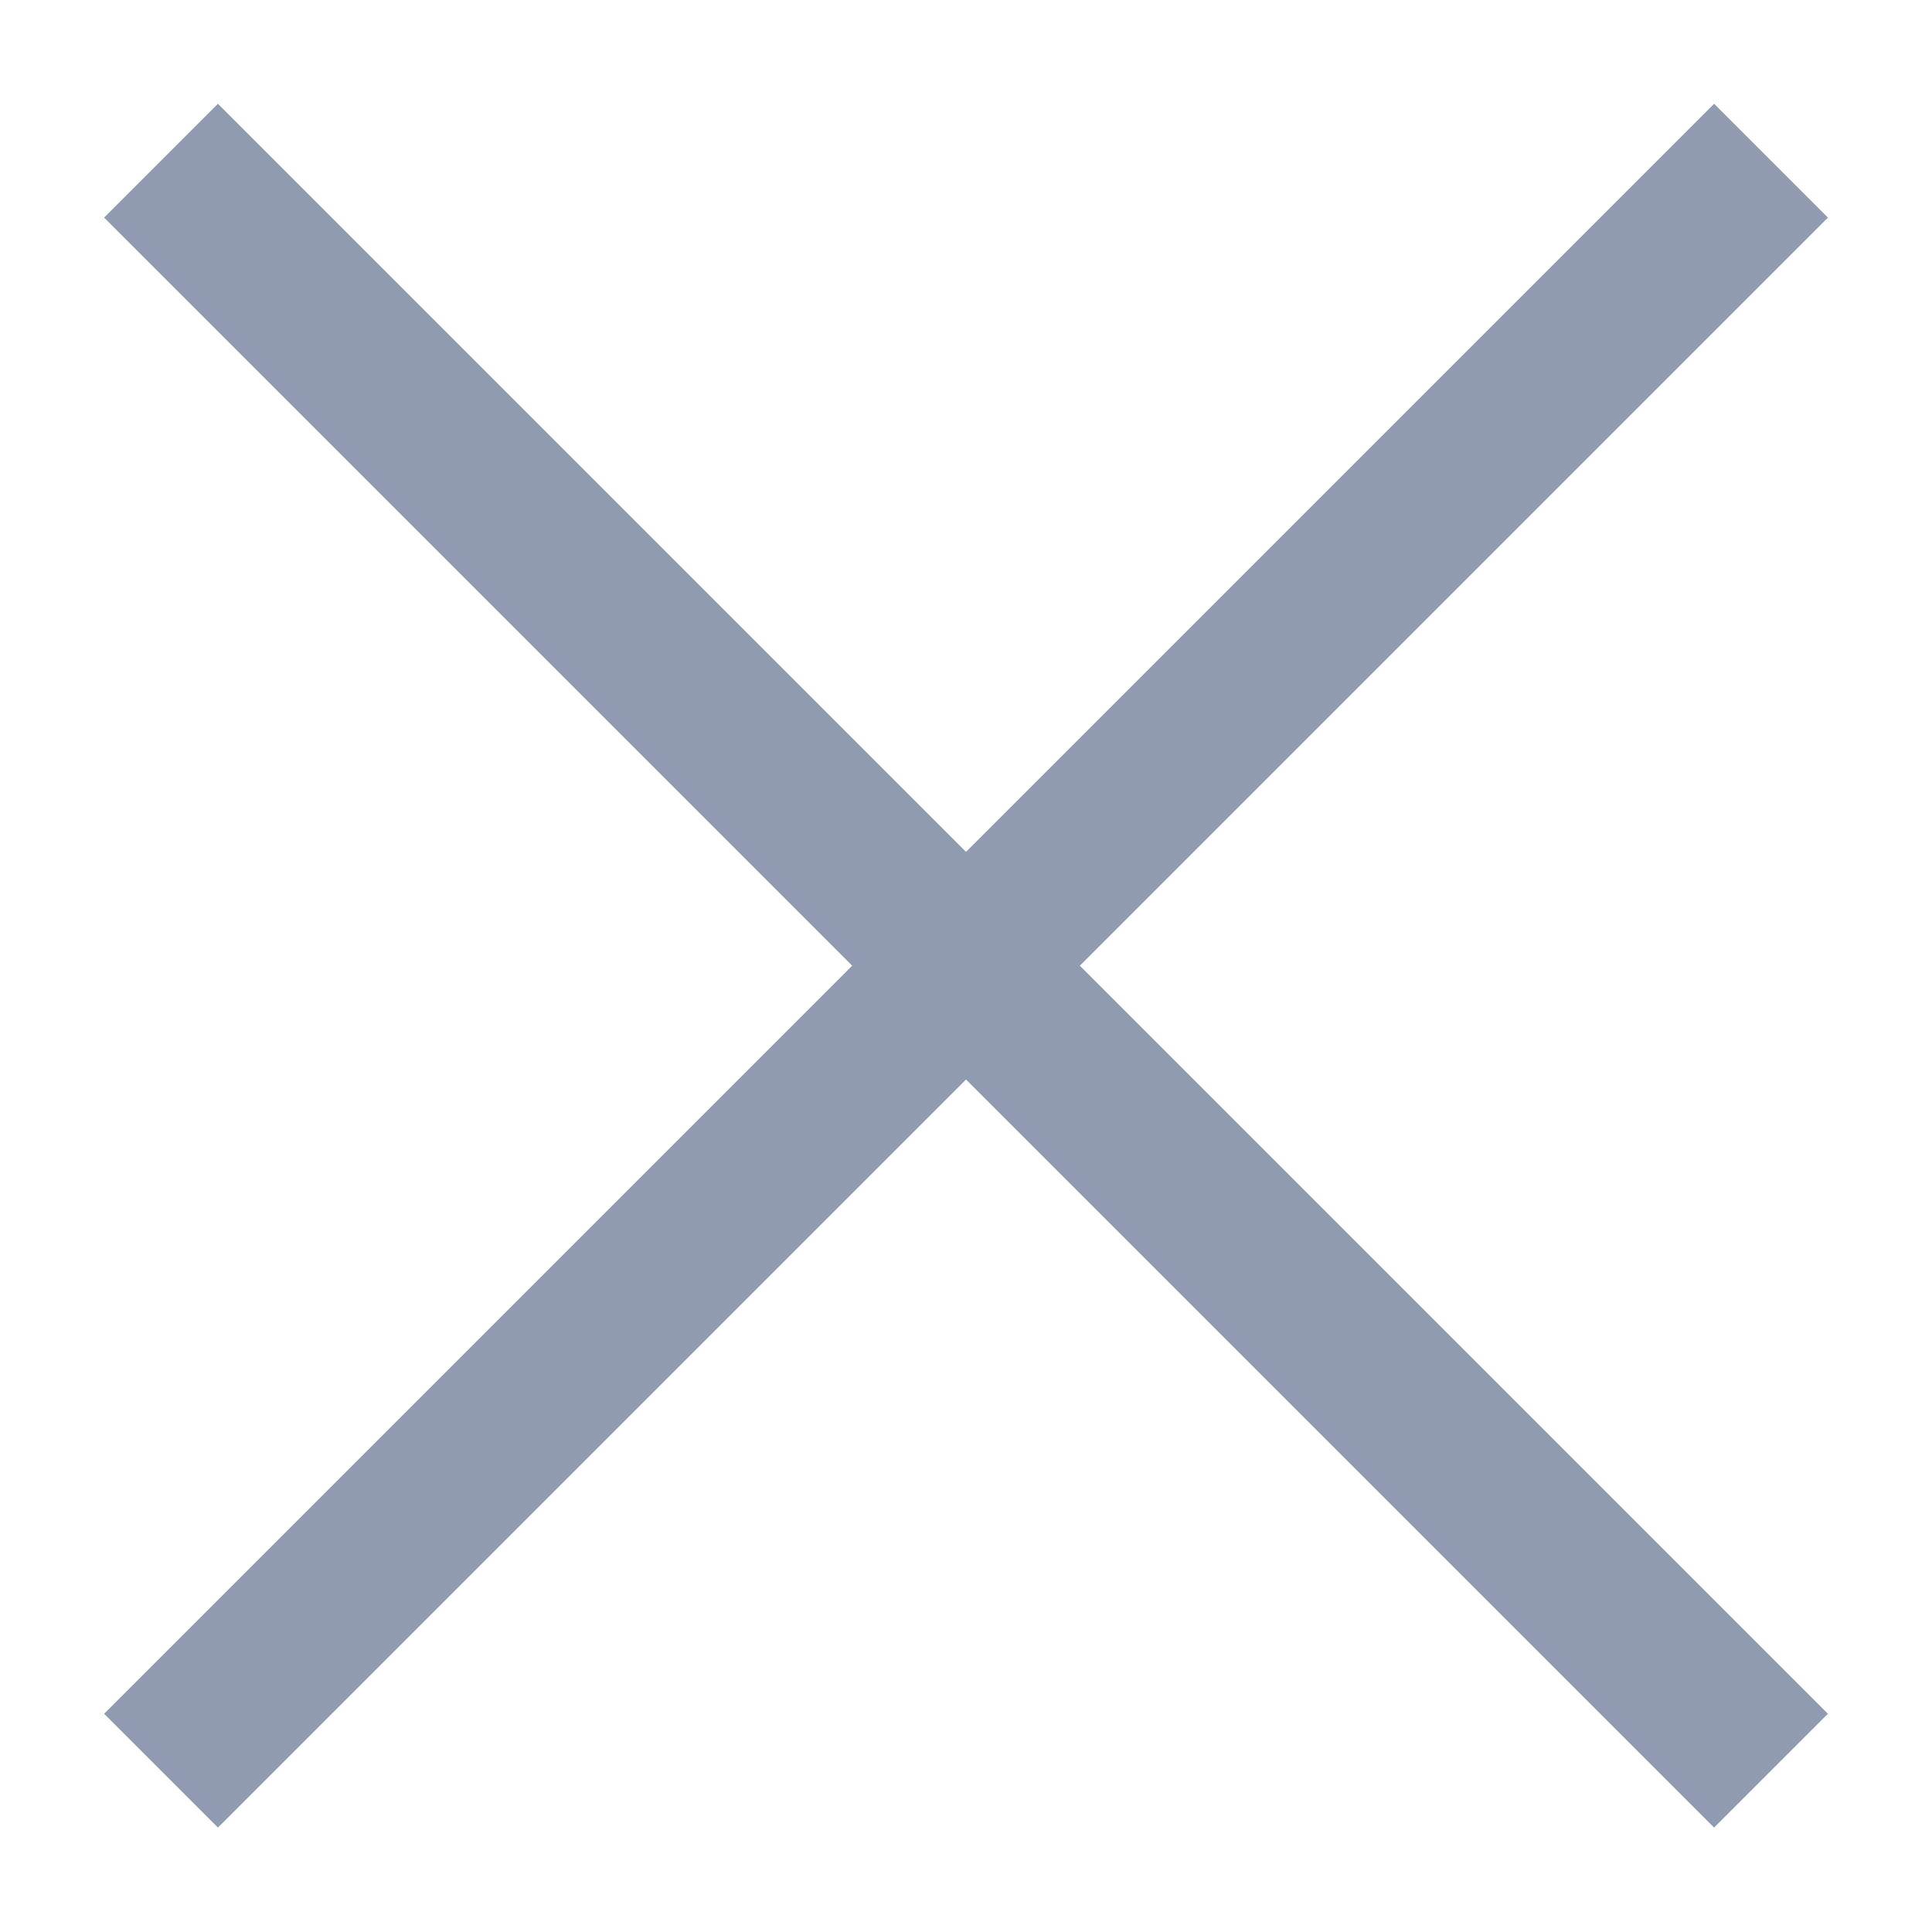 <svg xmlns="http://www.w3.org/2000/svg" width="24" height="24" viewBox="0 0 24 24" fill="none">
    <path d="M12 13.41L2.707 22.703L1.293 21.289L10.586 11.996L1.293 2.703L2.707 1.289L12 10.582L21.293 1.289L22.707 2.703L13.414 11.996L22.707 21.289L21.293 22.703L12 13.41Z" fill="#909AB1"/>
</svg>